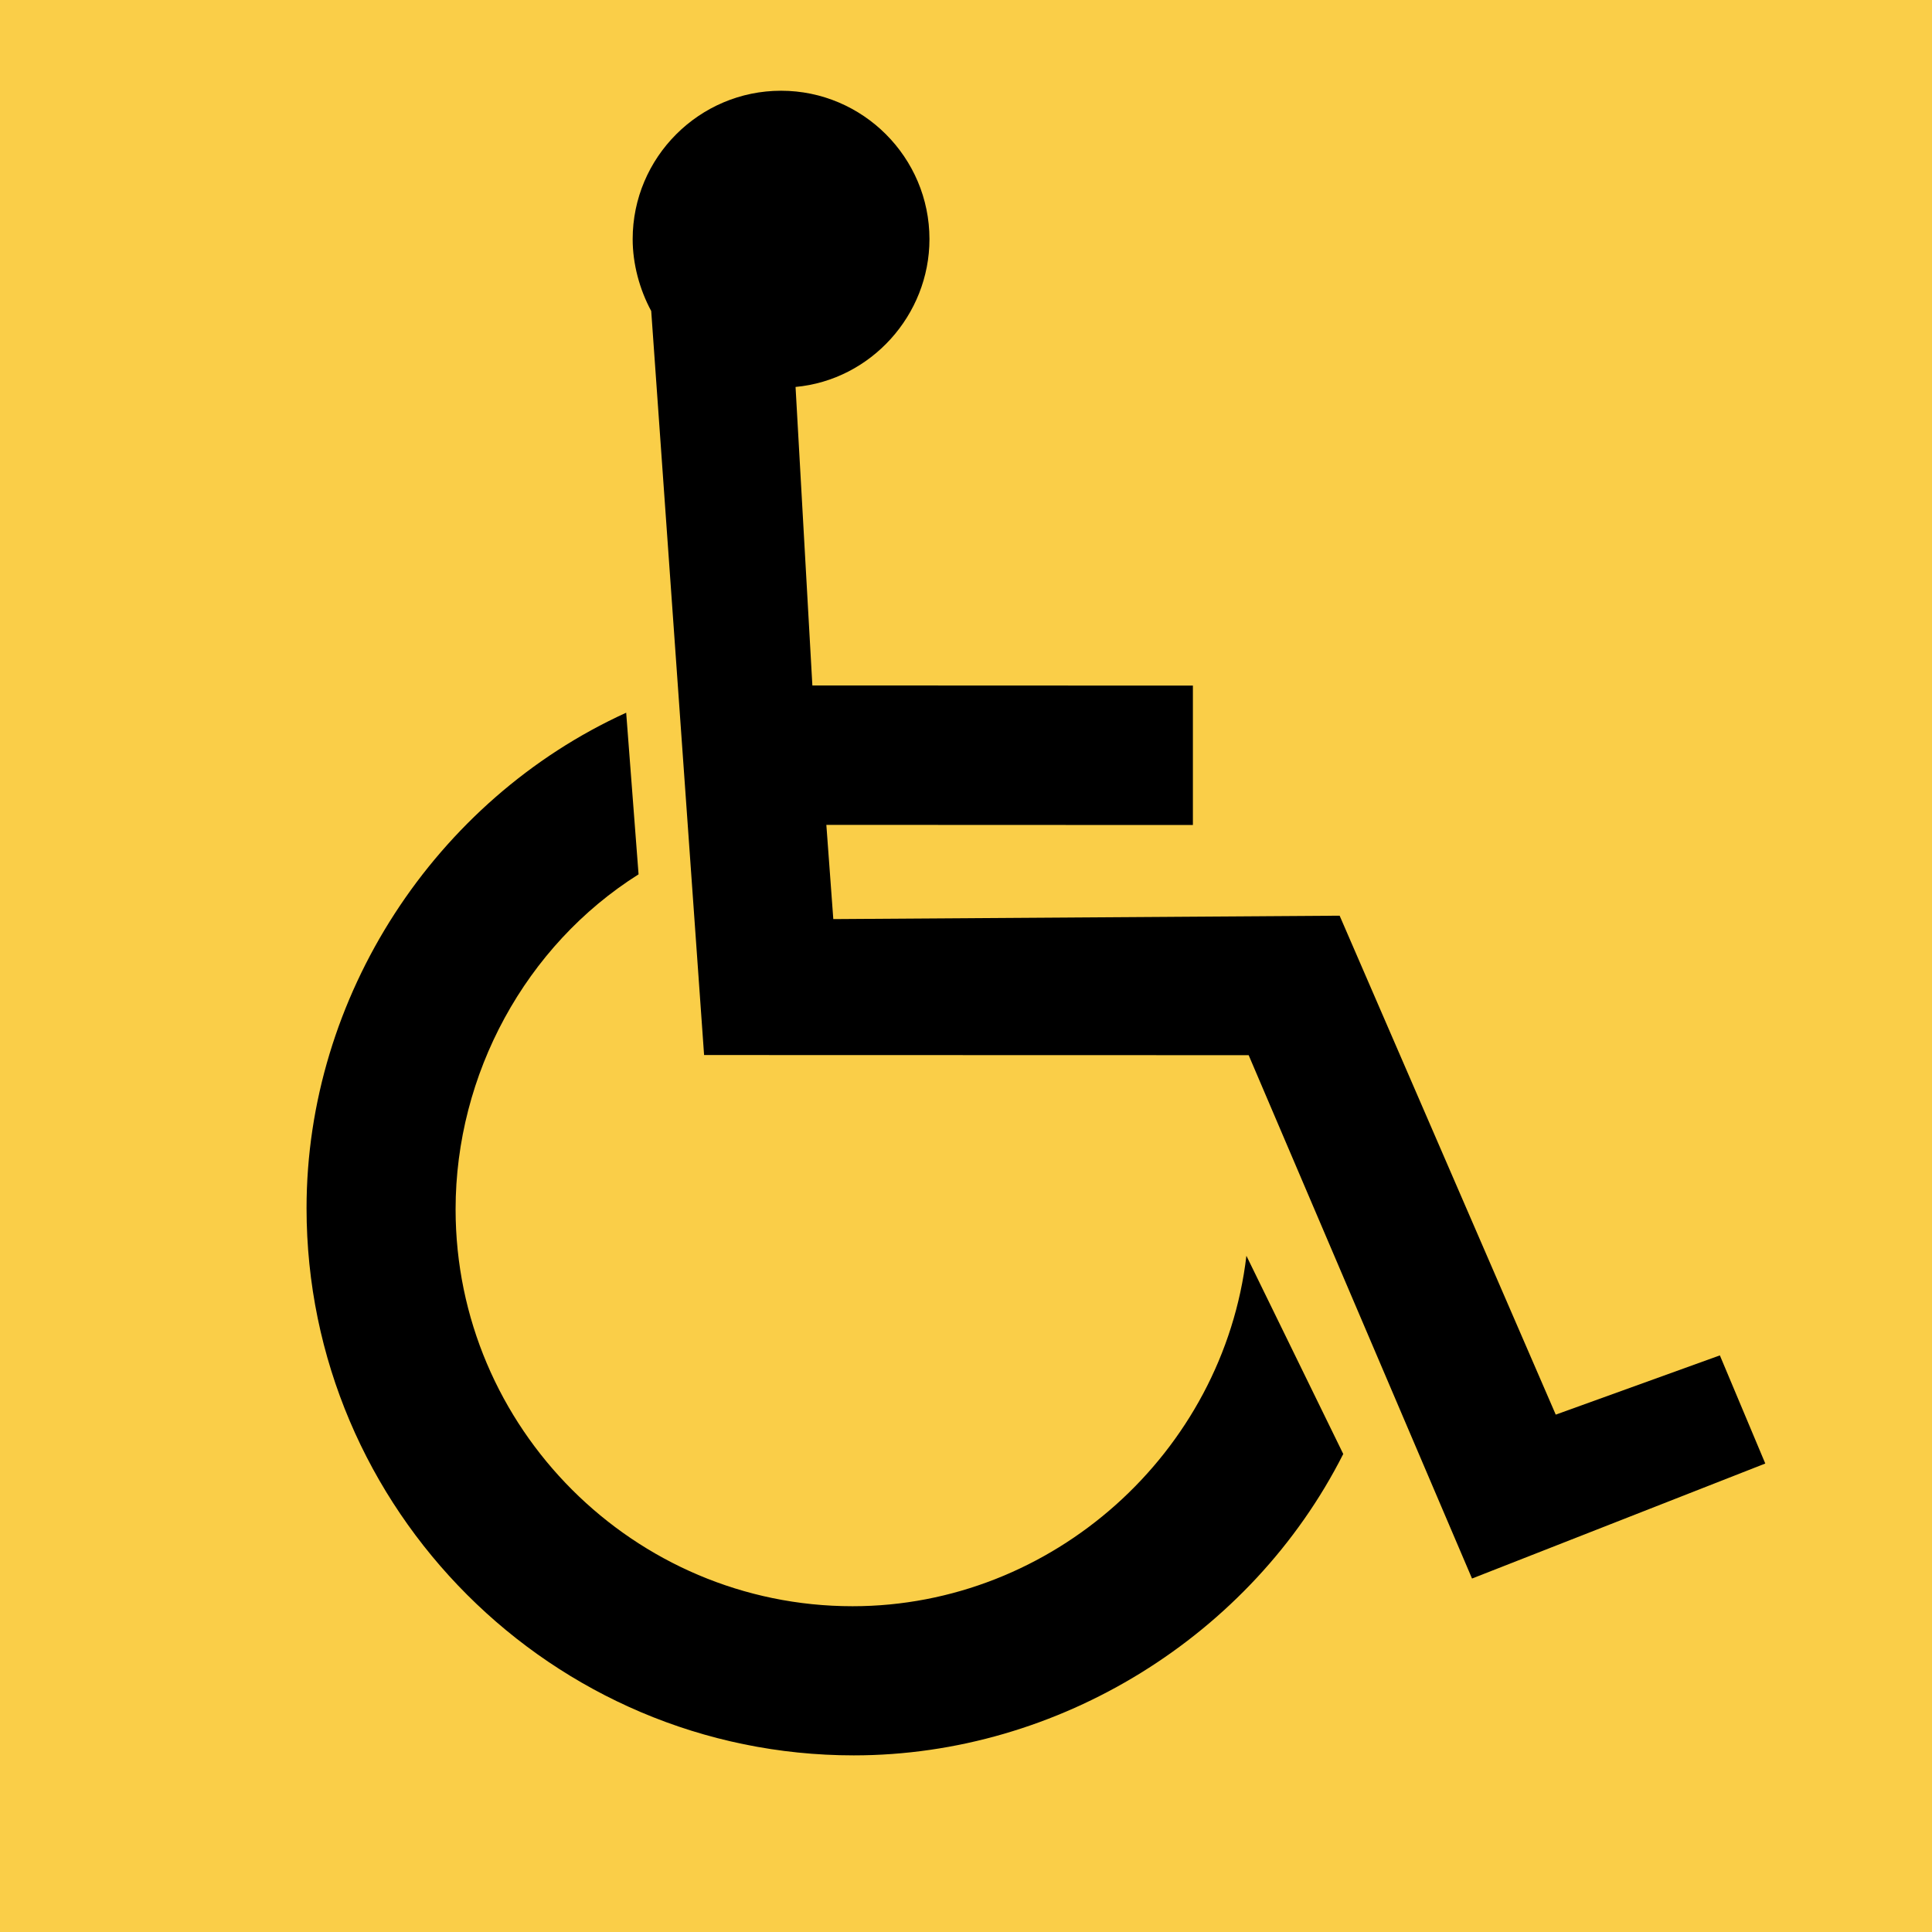 <?xml version="1.0" encoding="UTF-8" standalone="no"?>
<!DOCTYPE svg PUBLIC "-//W3C//DTD SVG 1.1//EN" "http://www.w3.org/Graphics/SVG/1.1/DTD/svg11.dtd">
<svg width="100%" height="100%" viewBox="0 0 48 48" version="1.1" xmlns="http://www.w3.org/2000/svg" xmlns:xlink="http://www.w3.org/1999/xlink" xml:space="preserve" xmlns:serif="http://www.serif.com/" style="fill-rule:evenodd;clip-rule:evenodd;stroke-linejoin:round;stroke-miterlimit:2;">
    <rect x="-1.609" y="-1.026" width="50.041" height="55.565" style="fill:rgb(250,206,72);"/>
    <g transform="matrix(0.075,0,0,0.075,25.737,22.933)">
        <g transform="matrix(1,0,0,1,-241.611,-275.715)">
            <clipPath id="_clip1">
                <rect x="0" y="0" width="483.223" height="551.431"/>
            </clipPath>
            <g clip-path="url(#_clip1)">
                <path d="M161.988,98.124C186.951,95.819 206.346,74.313 206.346,49.158C206.346,22.083 184.263,0 157.188,0C130.112,0 108.03,22.083 108.03,49.158C108.03,57.415 110.334,65.864 114.175,72.969L131.69,319.436L312.087,319.484L386.078,492.85L483.223,454.752L468.18,418.932L413.813,438.557L342.223,273.276L174.493,274.403L172.19,243.19L293.613,243.239L293.613,197.056L167.559,197.006L161.988,98.124Z"/>
                <path d="M343.42,451.591C312.973,511.778 249.245,551.431 181.27,551.431C81.43,551.431 0,470.001 0,370.161C0,300.061 42.485,234.917 105.882,206.04L109.984,259.578C72.487,283.206 49.372,325.84 49.372,370.528C49.372,442.955 108.443,502.025 180.869,502.025C247.131,502.025 303.634,451.174 311.339,385.938L343.42,451.591Z"/>
            </g>
        </g>
    </g>
</svg>
